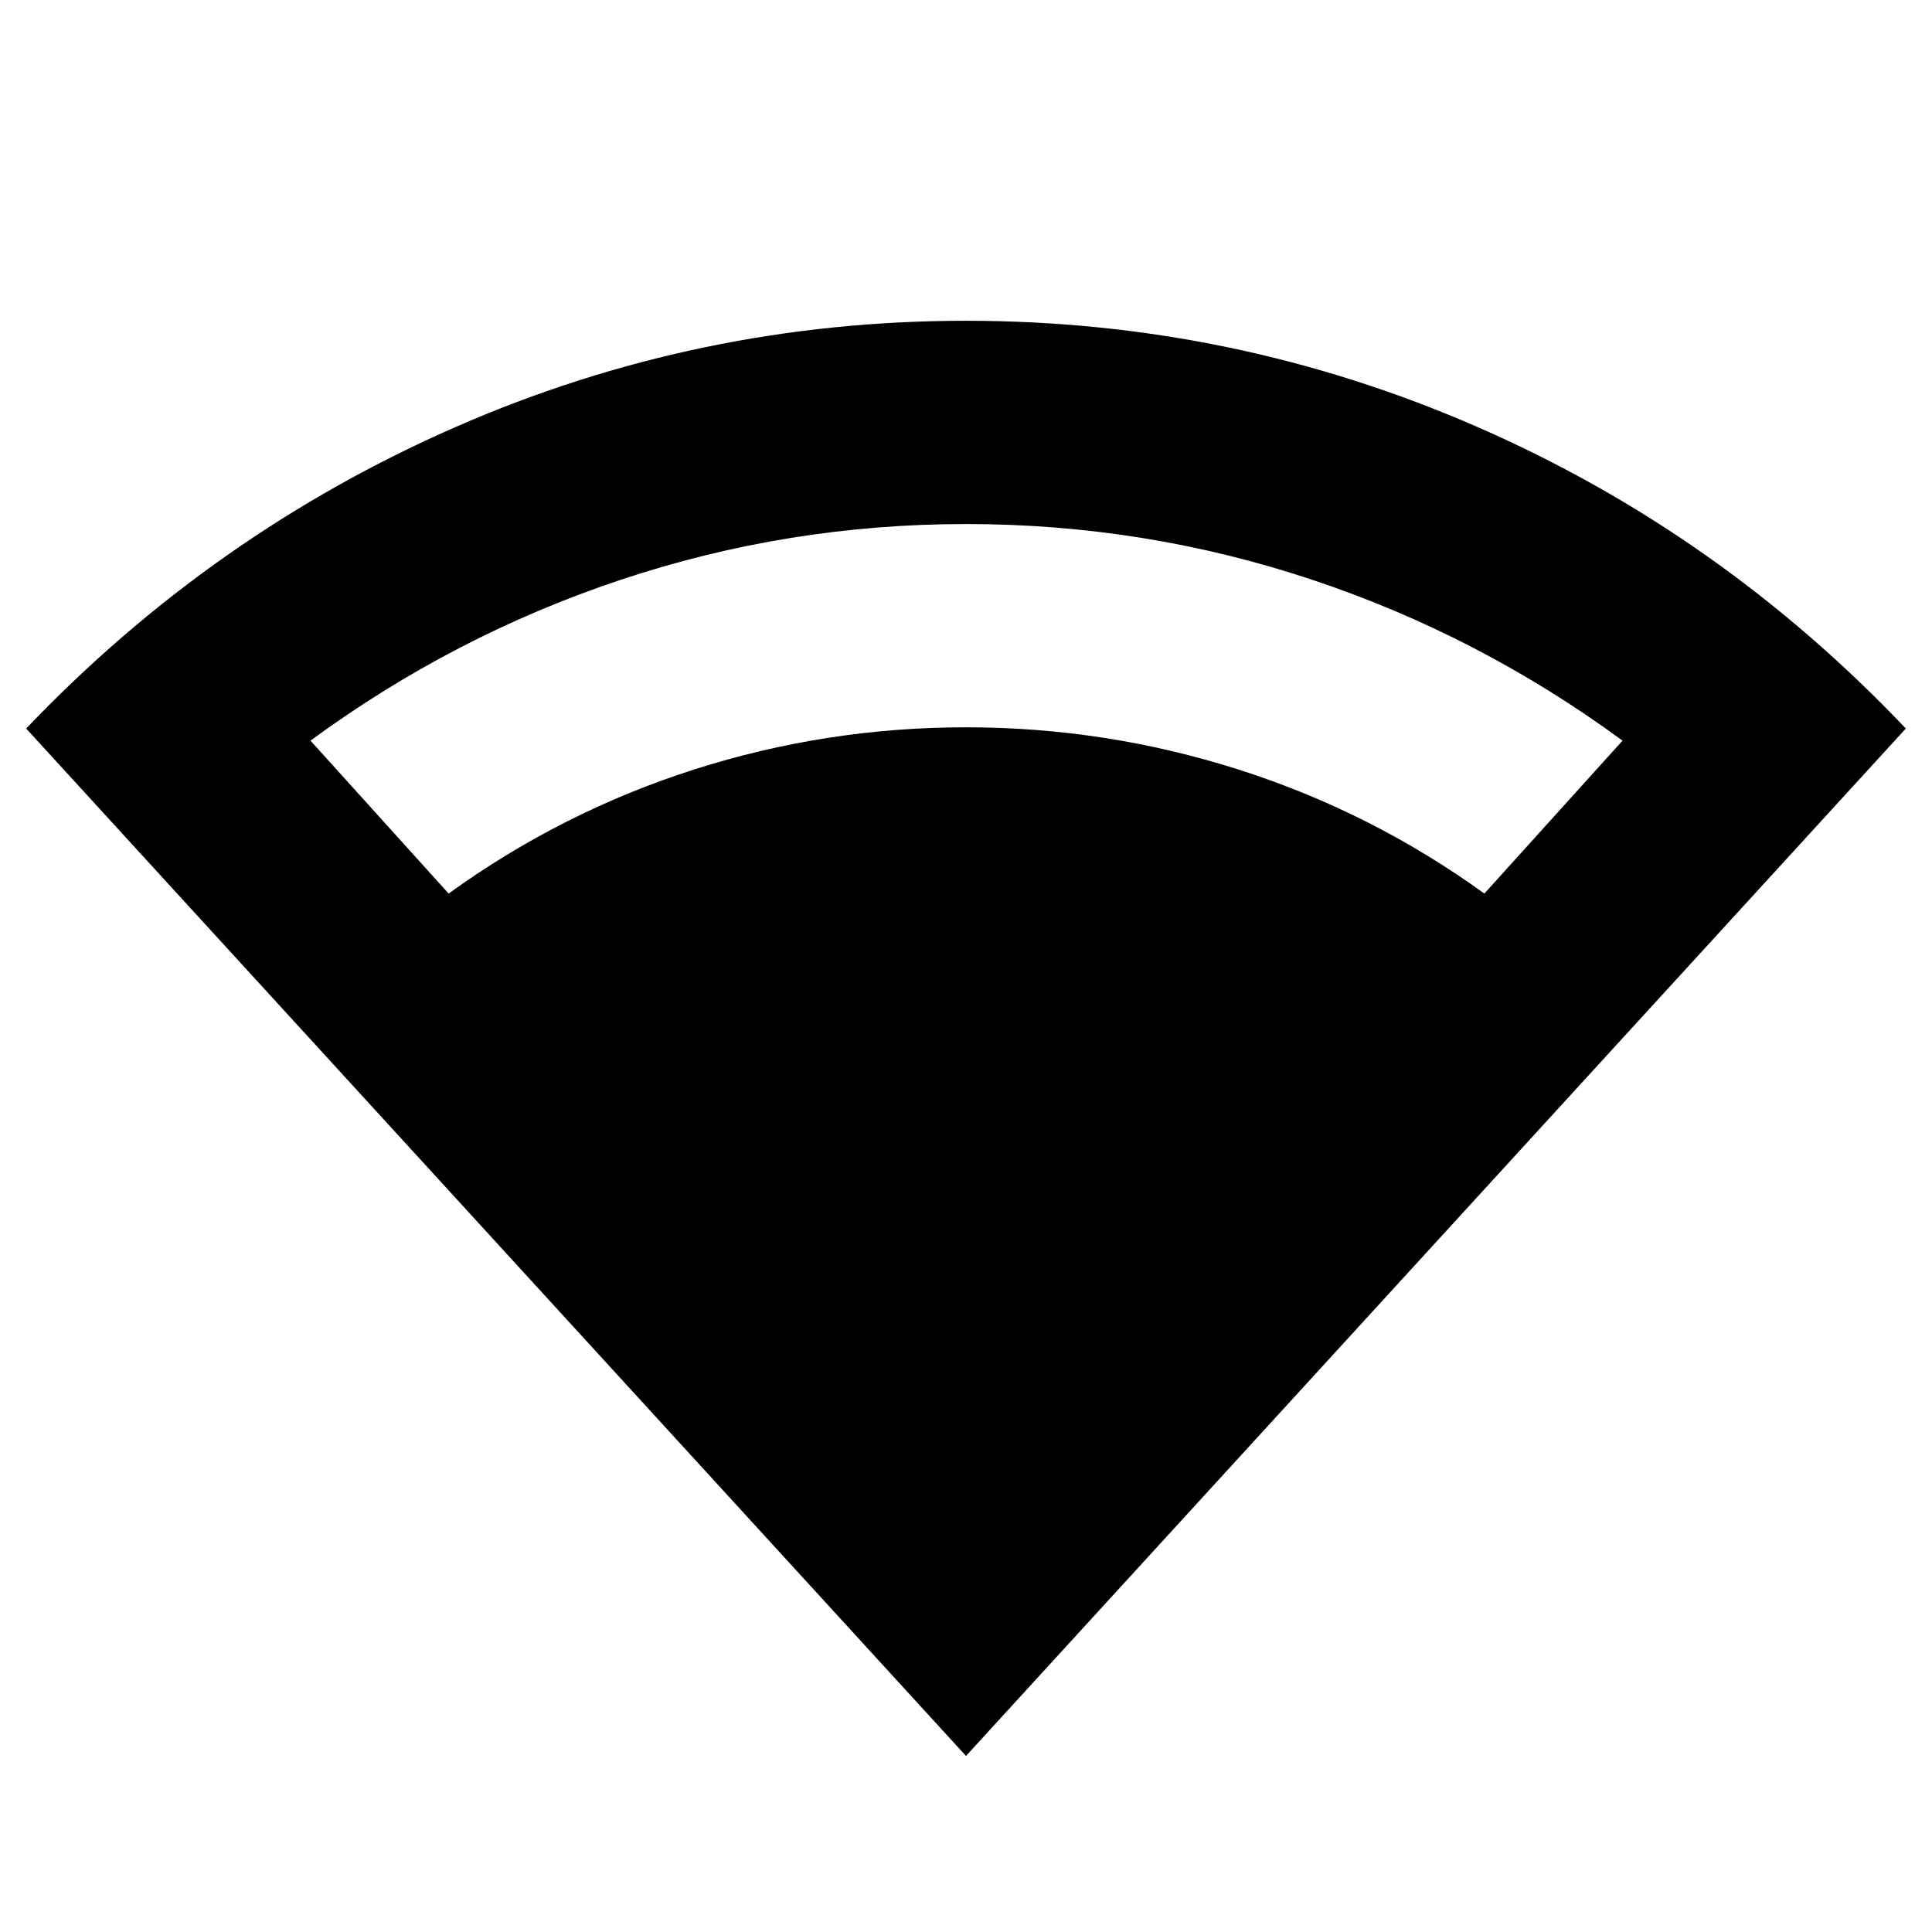 <svg xmlns="http://www.w3.org/2000/svg" height="24" viewBox="0 -960 960 960" width="24"><path d="M480-87.48 13-598q92.43-96.83 213.15-149.72T480-800.61q133.07 0 253.82 52.64T947-598L480-87.48ZM222.92-516q56.32-40.65 121.95-61.63Q410.5-598.61 480-598.61t135.38 20.98q65.88 20.98 122.2 61.63l68.64-75.98Q735-644.26 651.98-671.93 568.96-699.61 480-699.61q-88.46 0-171.48 27.68-83.02 27.67-154.24 79.95L222.92-516Z"/></svg>
